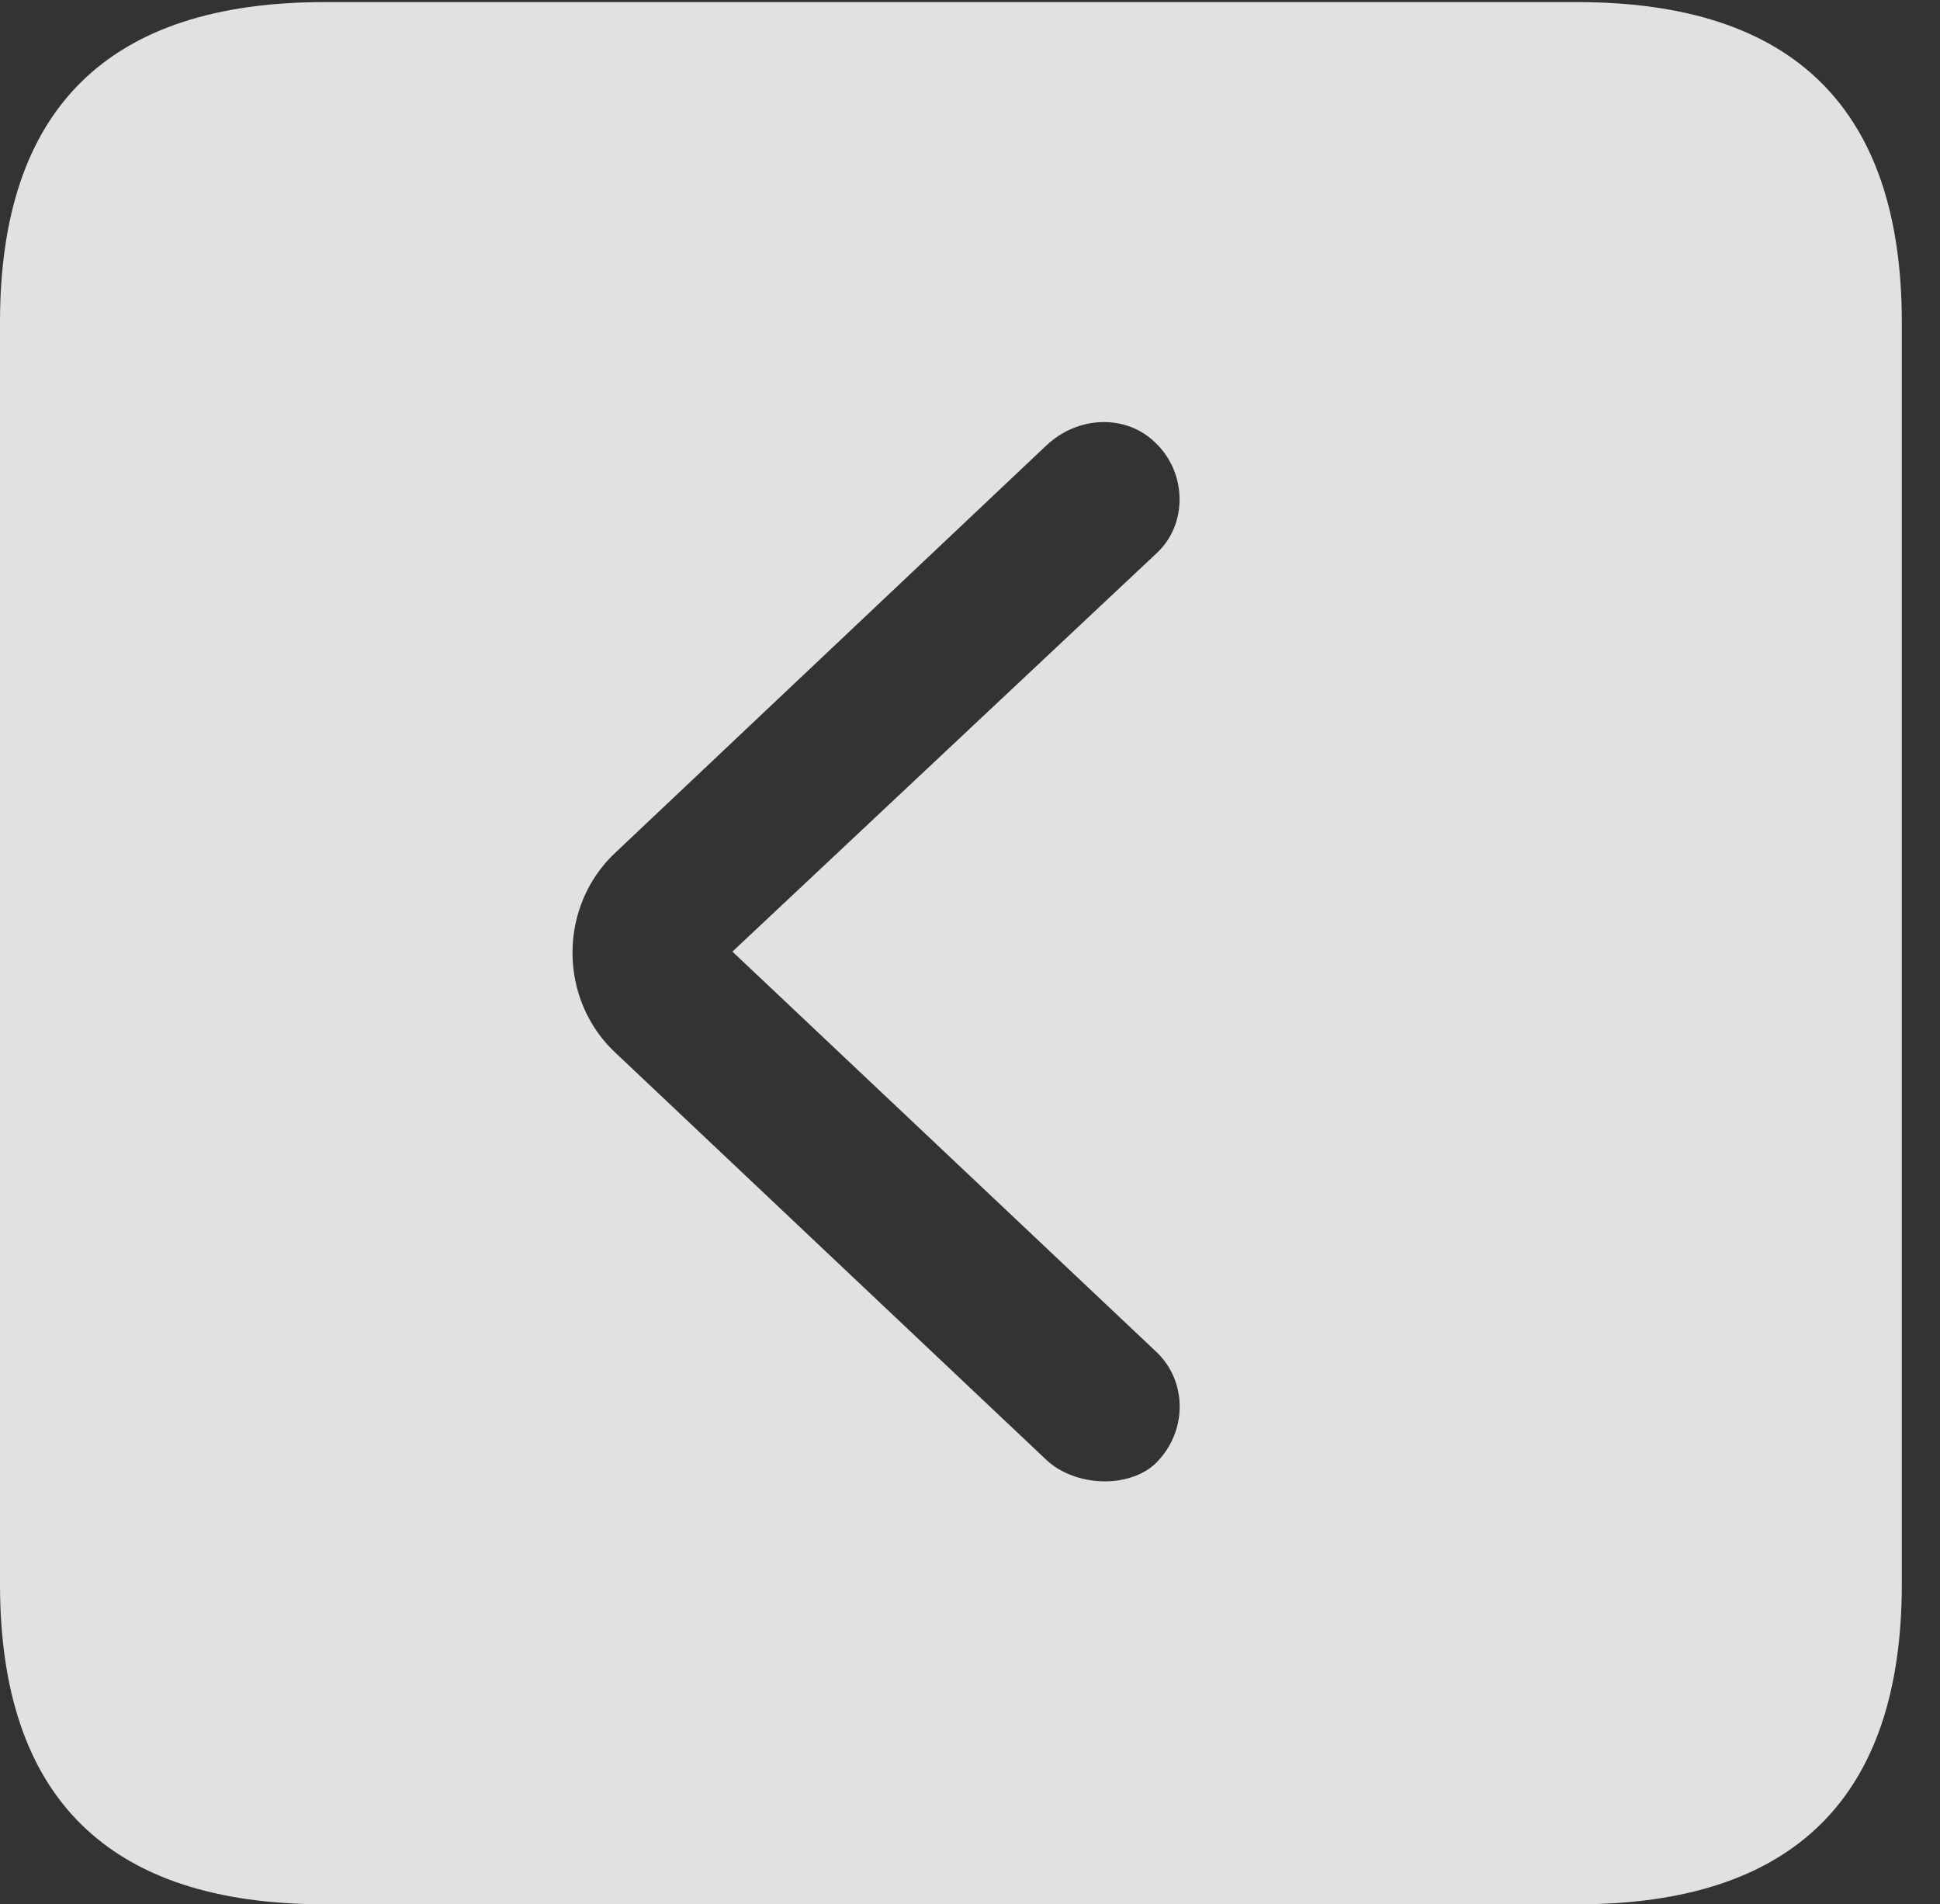 <?xml version="1.0" encoding="UTF-8"?>
<!--Generator: Apple Native CoreSVG 232.5-->
<!DOCTYPE svg
PUBLIC "-//W3C//DTD SVG 1.1//EN"
       "http://www.w3.org/Graphics/SVG/1.1/DTD/svg11.dtd">
<svg version="1.1" xmlns="http://www.w3.org/2000/svg" xmlns:xlink="http://www.w3.org/1999/xlink" width="18.34" height="17.998">
 <rect width="100%" height="100%" fill="#333333" stroke="none"/>
 <g>
  <rect height="17.998" opacity="0" width="18.34" x="0" y="0"/>
  <path d="M17.979 3.047L17.979 14.971C17.979 16.982 16.963 17.998 14.912 17.998L3.066 17.998C1.025 17.998 0 16.992 0 14.971L0 3.047C0 1.025 1.025 0.02 3.066 0.02L14.912 0.02C16.963 0.02 17.979 1.035 17.979 3.047ZM9.893 4.209L5.83 8.047C5.273 8.555 5.273 9.453 5.83 9.961L9.893 13.799C10.166 14.053 10.674 14.072 10.928 13.828C11.23 13.525 11.221 13.057 10.938 12.783L6.924 8.994L10.938 5.225C11.23 4.951 11.221 4.463 10.918 4.18C10.645 3.916 10.195 3.926 9.893 4.209Z" fill="#fffff" fill-opacity="0.85"/>
 </g>
</svg>
